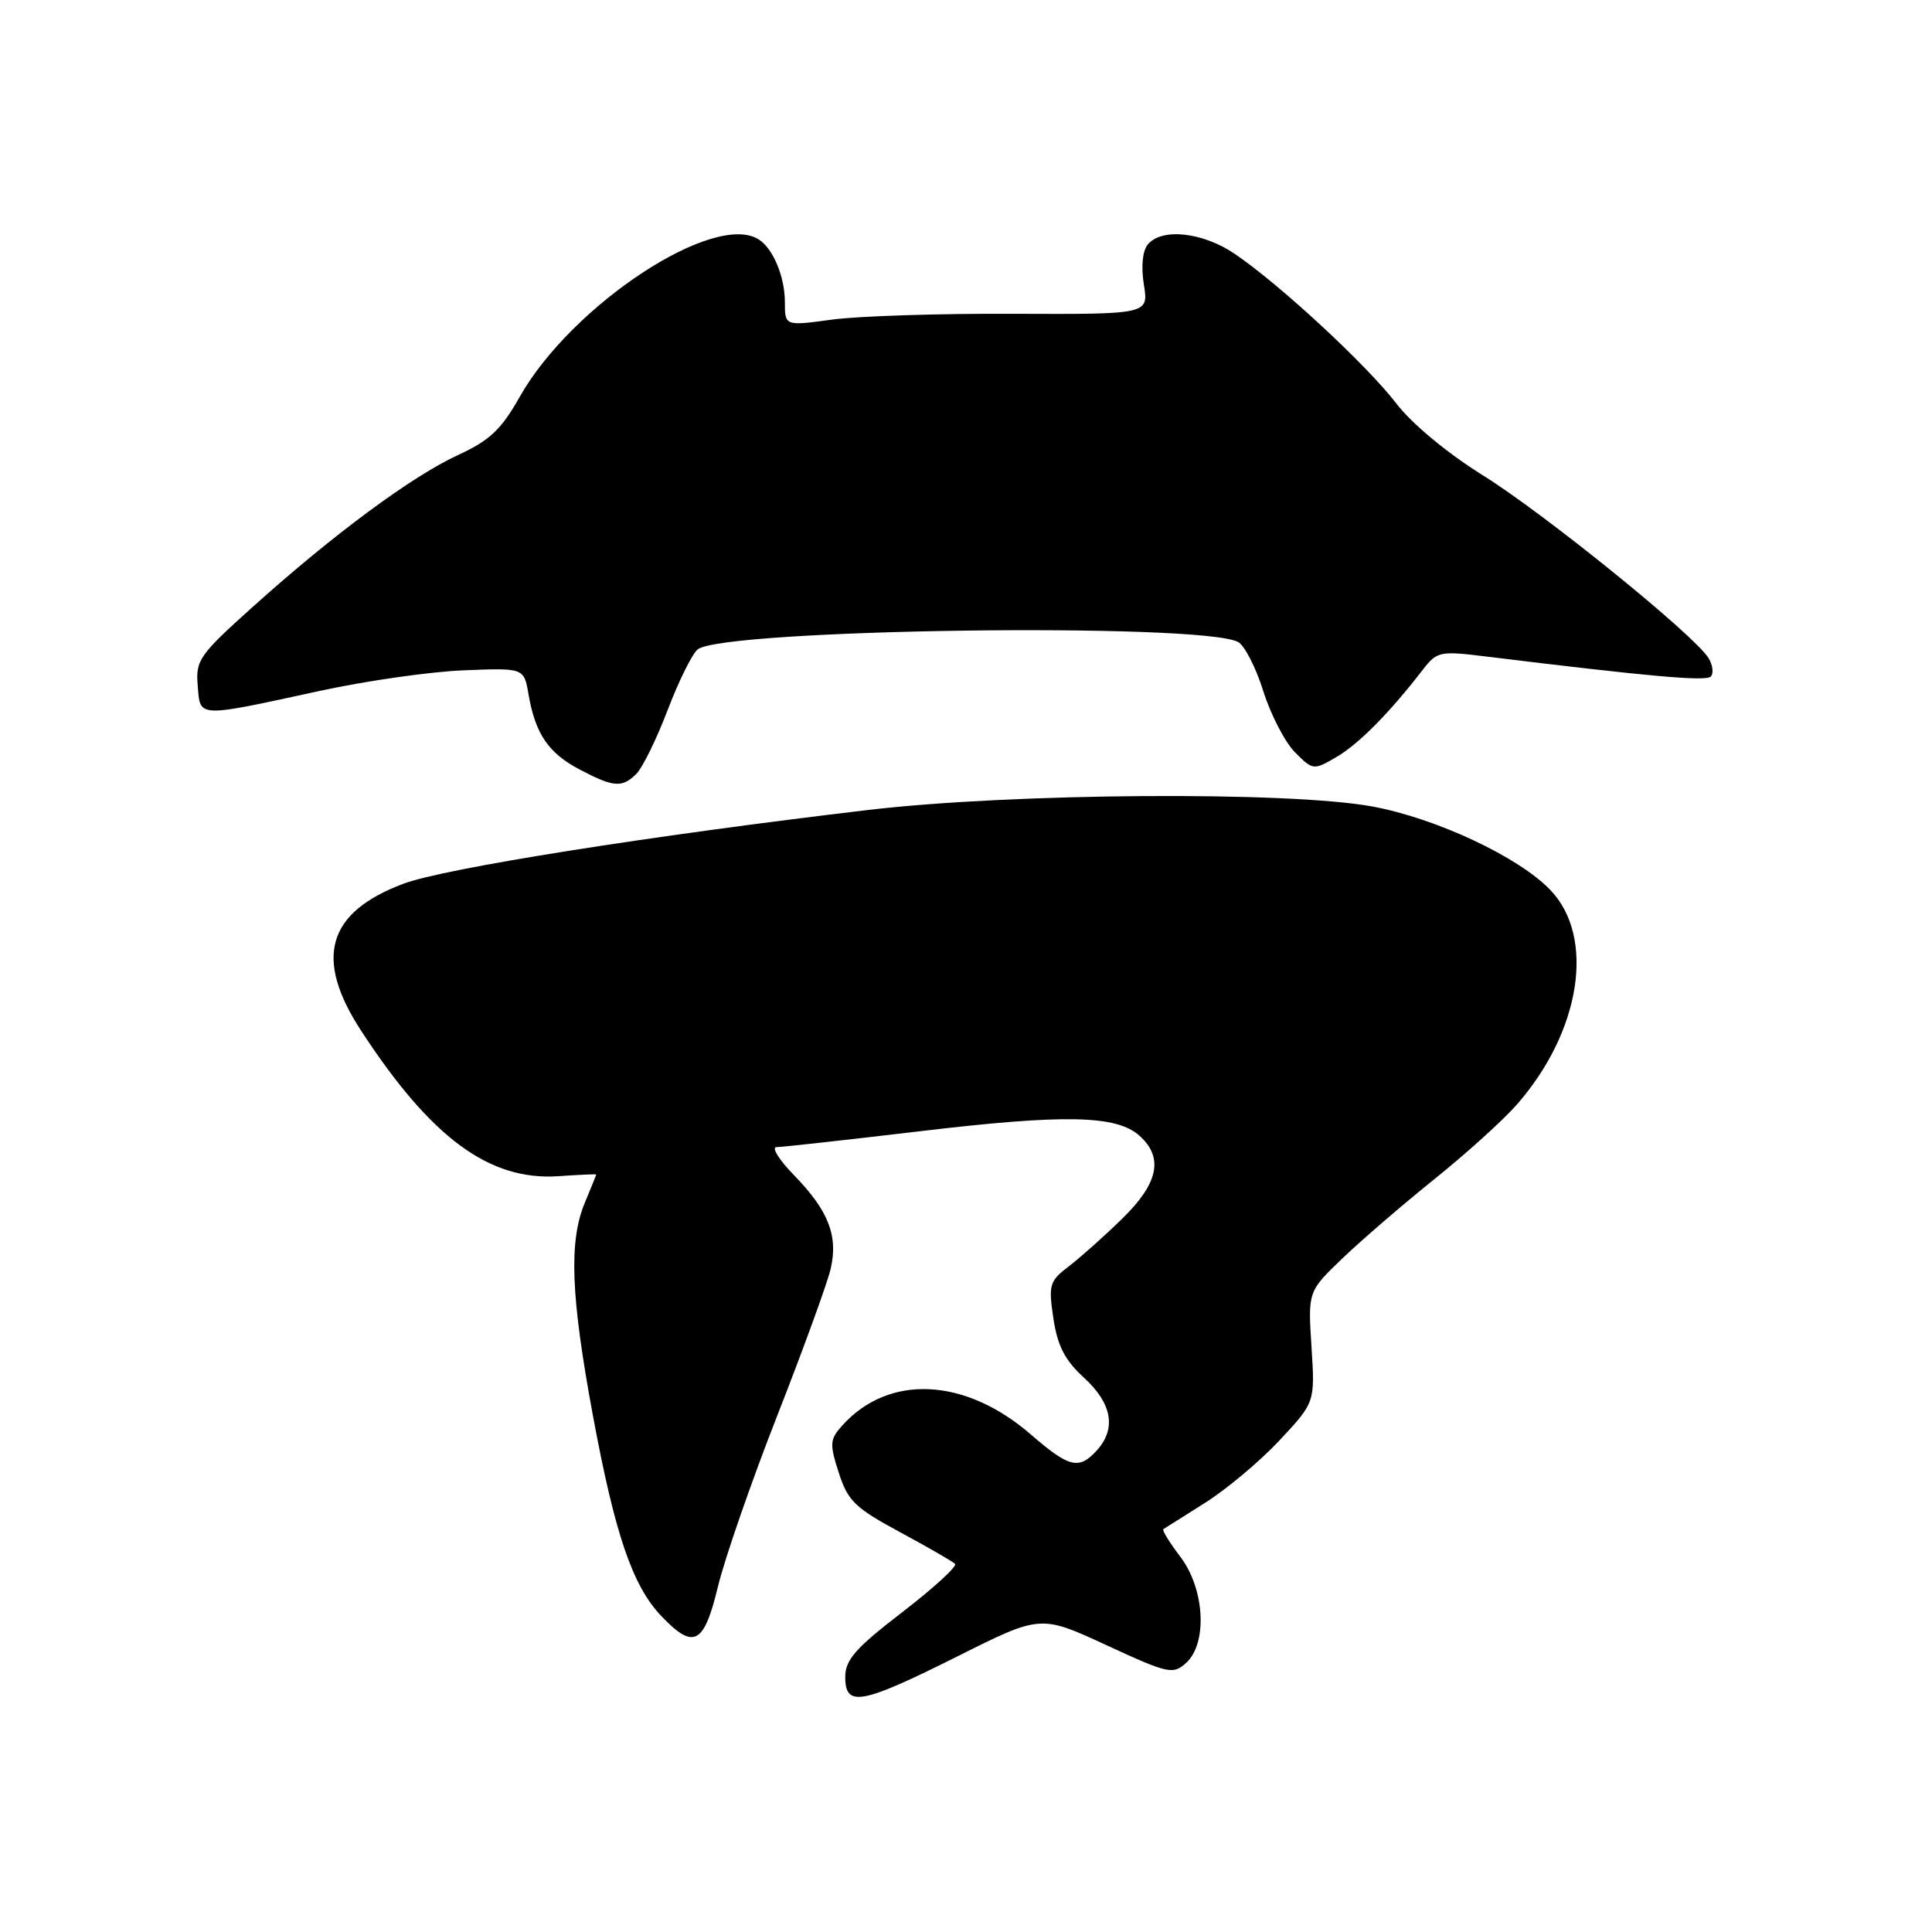 <?xml version="1.0" encoding="UTF-8" standalone="no"?>
<!DOCTYPE svg PUBLIC "-//W3C//DTD SVG 1.1//EN" "http://www.w3.org/Graphics/SVG/1.1/DTD/svg11.dtd" >
<svg xmlns="http://www.w3.org/2000/svg" xmlns:xlink="http://www.w3.org/1999/xlink" version="1.1" viewBox="0 0 256 256">
 <g >
 <path fill="currentColor"
d=" M 126.86 219.48 C 137.88 213.96 137.88 213.96 146.60 217.99 C 154.80 221.78 155.43 221.92 157.16 220.35 C 160.03 217.76 159.64 210.53 156.40 206.28 C 154.97 204.40 153.96 202.76 154.15 202.62 C 154.34 202.49 156.82 200.93 159.65 199.15 C 162.48 197.37 166.93 193.65 169.53 190.87 C 174.25 185.82 174.25 185.82 173.78 178.47 C 173.31 171.12 173.31 171.12 177.90 166.72 C 180.43 164.30 185.91 159.58 190.08 156.23 C 194.25 152.88 199.16 148.45 200.98 146.37 C 209.47 136.70 211.43 124.19 205.43 117.93 C 201.24 113.55 190.27 108.41 181.82 106.86 C 170.70 104.82 134.05 105.08 115.00 107.33 C 86.07 110.75 58.94 115.05 53.48 117.09 C 43.33 120.89 41.58 126.98 47.86 136.59 C 57.13 150.80 64.85 156.48 74.01 155.85 C 76.76 155.66 79.00 155.56 79.00 155.63 C 79.00 155.70 78.33 157.37 77.50 159.35 C 75.36 164.46 75.63 171.69 78.54 187.44 C 81.47 203.29 83.81 210.15 87.65 214.16 C 91.93 218.63 93.27 217.92 95.13 210.24 C 96.02 206.53 99.57 196.30 103.02 187.50 C 106.47 178.70 109.64 169.98 110.07 168.12 C 111.08 163.75 109.78 160.42 105.24 155.75 C 103.23 153.69 102.18 152.00 102.89 152.00 C 103.61 152.00 112.14 151.05 121.85 149.90 C 141.12 147.61 147.96 147.75 151.01 150.51 C 154.20 153.39 153.50 156.78 148.75 161.43 C 146.41 163.72 143.23 166.56 141.68 167.75 C 139.05 169.75 138.91 170.22 139.58 174.70 C 140.13 178.35 141.10 180.24 143.65 182.57 C 147.36 185.97 147.94 189.30 145.35 192.17 C 142.97 194.80 141.68 194.49 136.55 190.04 C 127.87 182.53 117.79 182.05 111.64 188.85 C 109.95 190.71 109.90 191.29 111.14 195.14 C 112.34 198.88 113.29 199.80 119.24 203.01 C 122.95 205.01 126.24 206.91 126.55 207.22 C 126.87 207.54 123.72 210.41 119.56 213.62 C 113.35 218.39 112.00 219.93 112.00 222.22 C 112.00 226.25 114.11 225.86 126.86 219.48 Z  M 84.33 102.53 C 85.14 101.72 87.00 97.92 88.46 94.10 C 89.92 90.27 91.71 86.66 92.43 86.06 C 95.70 83.34 158.97 82.46 164.04 85.06 C 164.89 85.49 166.40 88.42 167.39 91.57 C 168.38 94.71 170.28 98.37 171.60 99.69 C 173.98 102.08 174.05 102.08 177.10 100.30 C 180.03 98.59 184.08 94.50 188.50 88.78 C 190.42 86.30 190.75 86.23 197.00 87.00 C 218.52 89.64 226.02 90.31 226.68 89.65 C 227.09 89.24 226.96 88.14 226.39 87.20 C 224.53 84.17 204.72 68.12 196.50 62.99 C 191.73 60.02 187.09 56.16 185.00 53.44 C 181.09 48.35 169.57 37.68 163.61 33.64 C 159.36 30.75 153.94 30.17 152.09 32.39 C 151.39 33.24 151.18 35.30 151.57 37.72 C 152.20 41.65 152.20 41.65 134.35 41.58 C 124.53 41.53 113.69 41.88 110.25 42.35 C 104.00 43.20 104.00 43.20 104.00 40.03 C 104.00 36.72 102.48 33.02 100.60 31.77 C 94.78 27.88 75.76 40.36 68.85 52.61 C 66.41 56.93 64.89 58.36 60.68 60.30 C 54.58 63.11 44.20 70.79 33.54 80.37 C 26.39 86.79 25.91 87.47 26.20 90.87 C 26.55 95.14 25.94 95.12 42.50 91.52 C 48.55 90.21 57.08 88.99 61.46 88.82 C 69.43 88.50 69.43 88.50 70.03 92.00 C 70.93 97.22 72.65 99.77 76.78 101.95 C 81.31 104.34 82.43 104.42 84.33 102.53 Z "/>
</g>
</svg>
